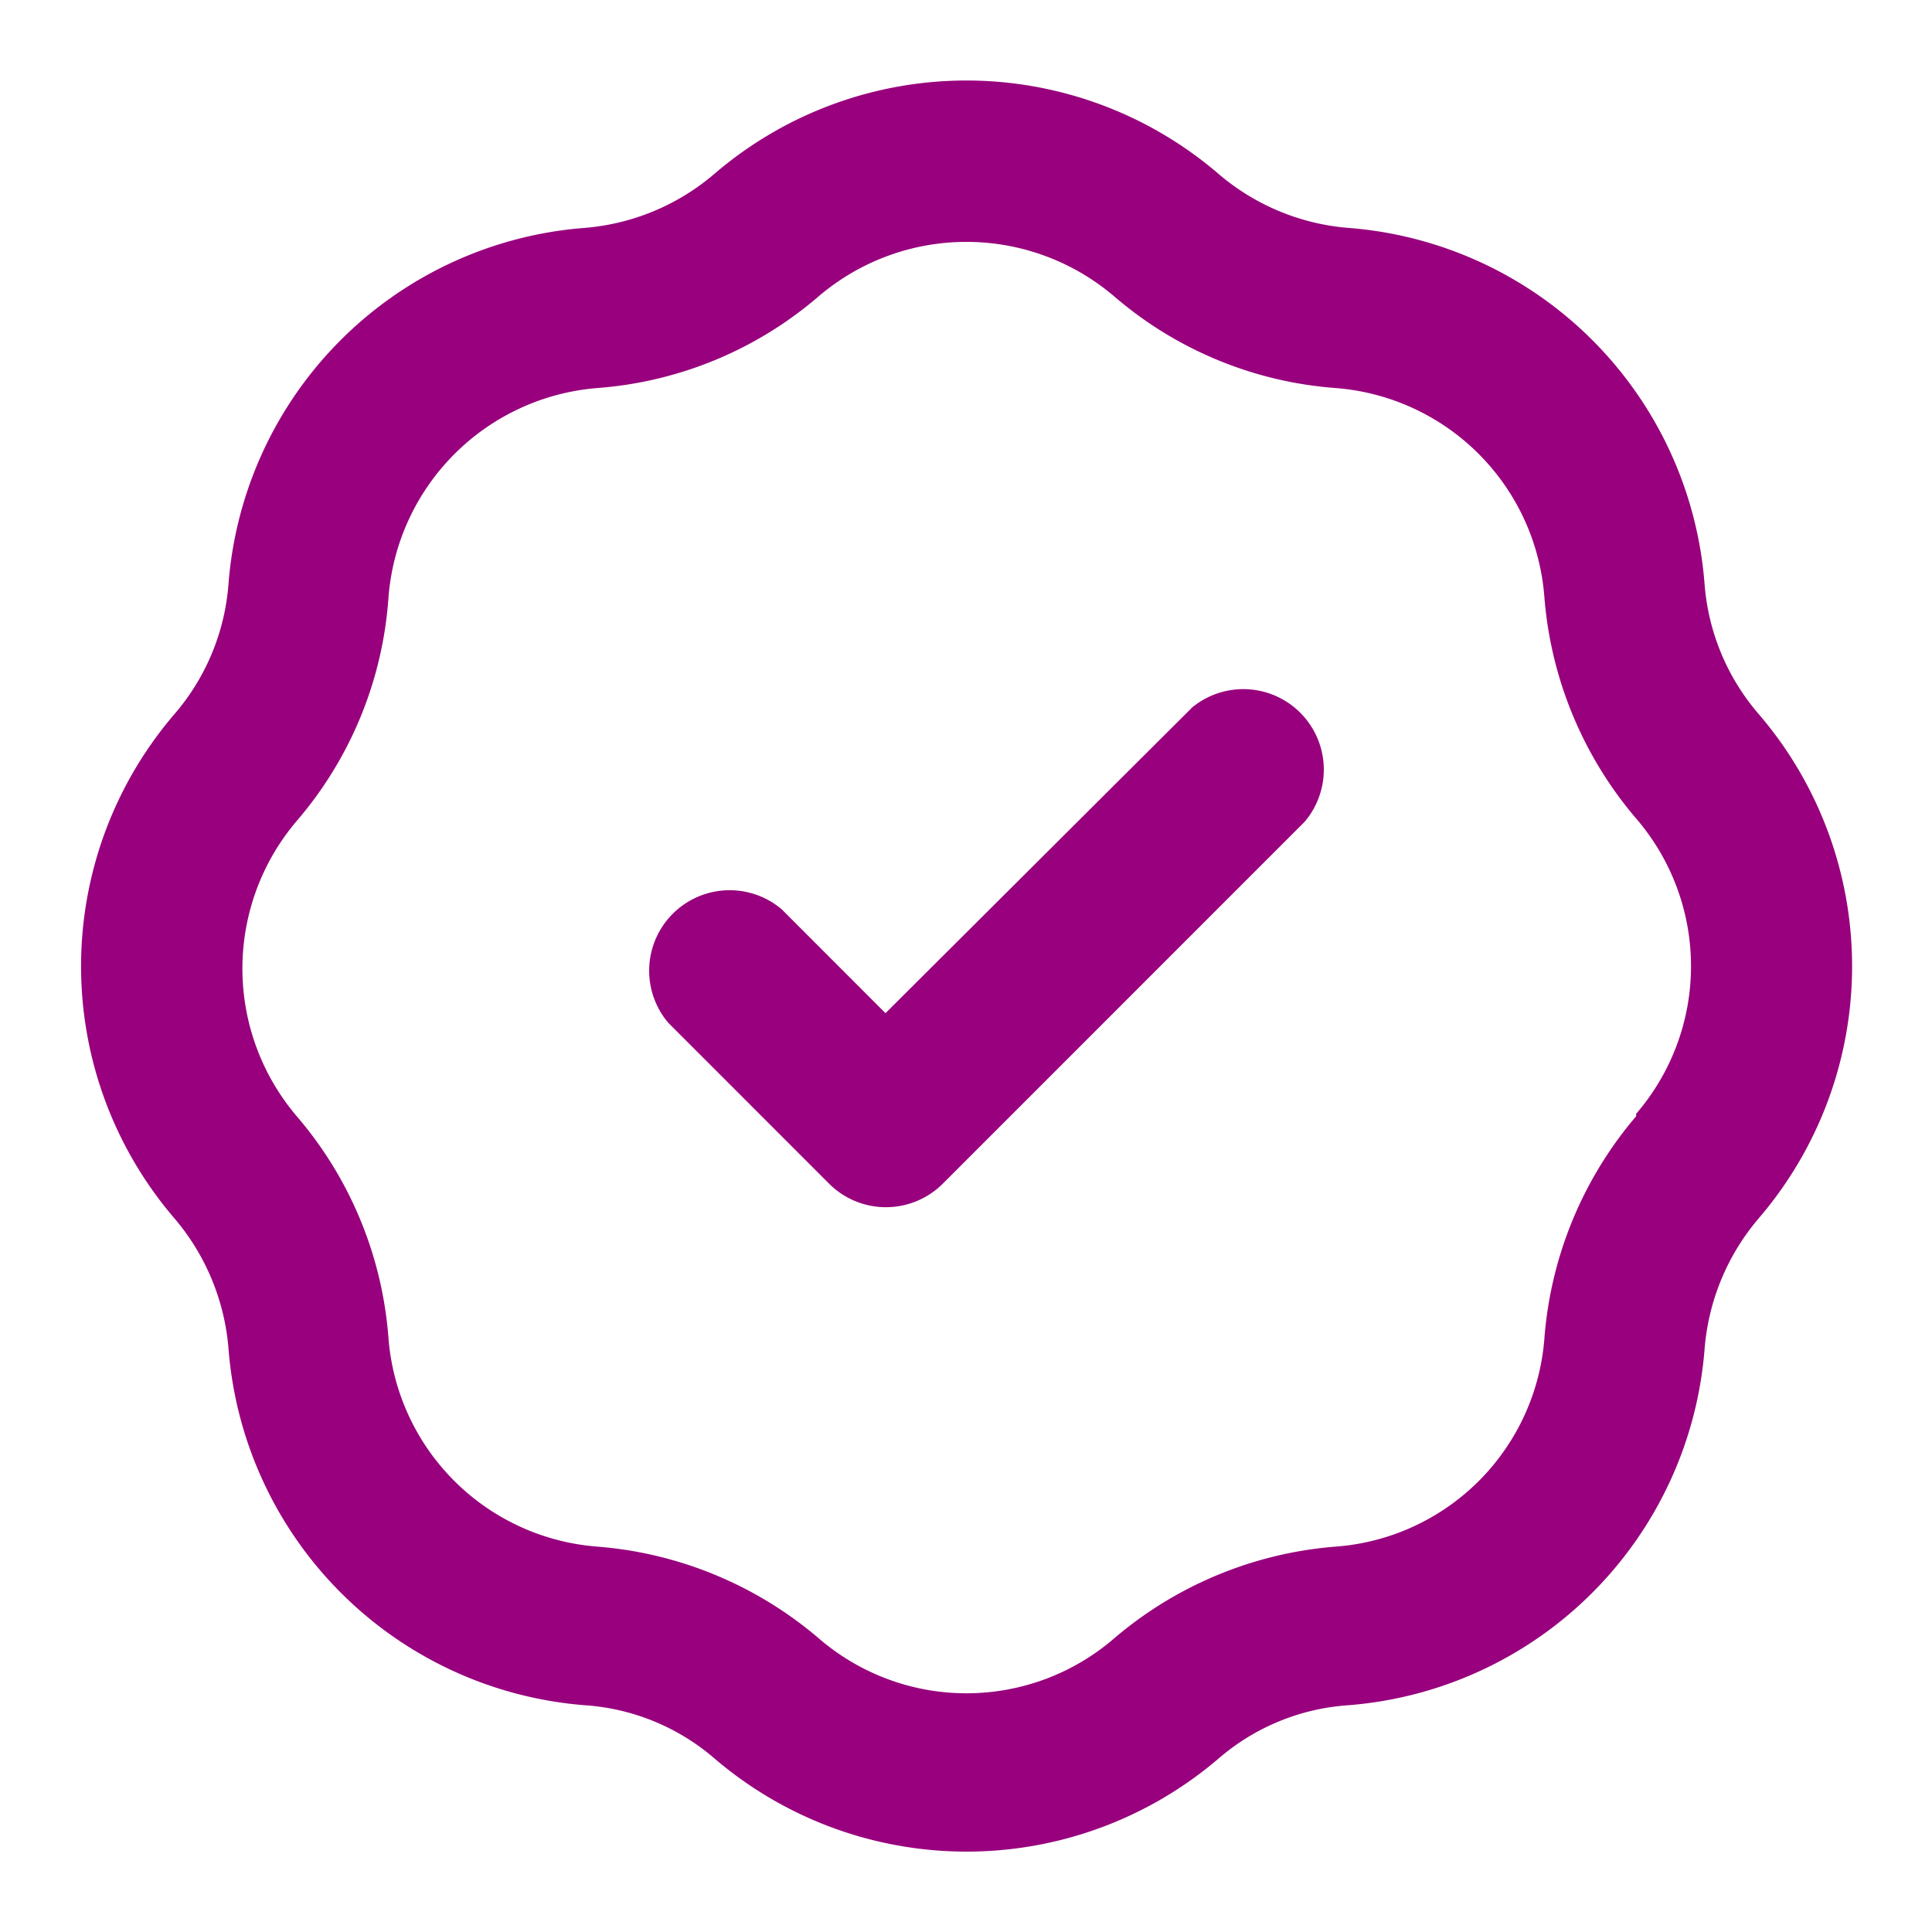 <svg xmlns="http://www.w3.org/2000/svg" fill="none" viewBox="0 0 24 24"><path fill="#98007D" d="M14.8 8.798 11 12.586l-1.289-1.29a1 1 0 0 0-1.409 1.41l1.999 2a1 1 0 0 0 1.409 0l4.497-4.498a1 1 0 0 0-1.409-1.41Z"/><path fill="#98007D" d="M21.845 8.868a2.8 2.8 0 0 1-.67-1.61 4.808 4.808 0 0 0-4.427-4.427 2.828 2.828 0 0 1-1.61-.67 4.807 4.807 0 0 0-6.265 0 2.828 2.828 0 0 1-1.61.67A4.807 4.807 0 0 0 2.838 7.26a2.799 2.799 0 0 1-.67 1.61 4.808 4.808 0 0 0 0 6.266 2.85 2.85 0 0 1 .67 1.61 4.818 4.818 0 0 0 4.427 4.437c.593.04 1.158.271 1.609.66a4.816 4.816 0 0 0 6.266 0 2.748 2.748 0 0 1 1.609-.66 4.817 4.817 0 0 0 4.427-4.438 2.85 2.85 0 0 1 .67-1.609 4.808 4.808 0 0 0 0-6.267Zm-1.52 4.998a4.818 4.818 0 0 0-1.139 2.748 2.81 2.81 0 0 1-2.598 2.599 4.817 4.817 0 0 0-2.748 1.14 2.808 2.808 0 0 1-3.668 0 4.817 4.817 0 0 0-2.748-1.14 2.818 2.818 0 0 1-2.599-2.599 4.778 4.778 0 0 0-1.139-2.748 2.83 2.83 0 0 1 0-3.668 4.758 4.758 0 0 0 1.14-2.78A2.829 2.829 0 0 1 7.423 4.82a4.756 4.756 0 0 0 2.748-1.14 2.828 2.828 0 0 1 3.668 0 4.756 4.756 0 0 0 2.748 1.14 2.818 2.818 0 0 1 2.598 2.599 4.818 4.818 0 0 0 1.14 2.749 2.809 2.809 0 0 1 0 3.668v.03Z"/></svg>